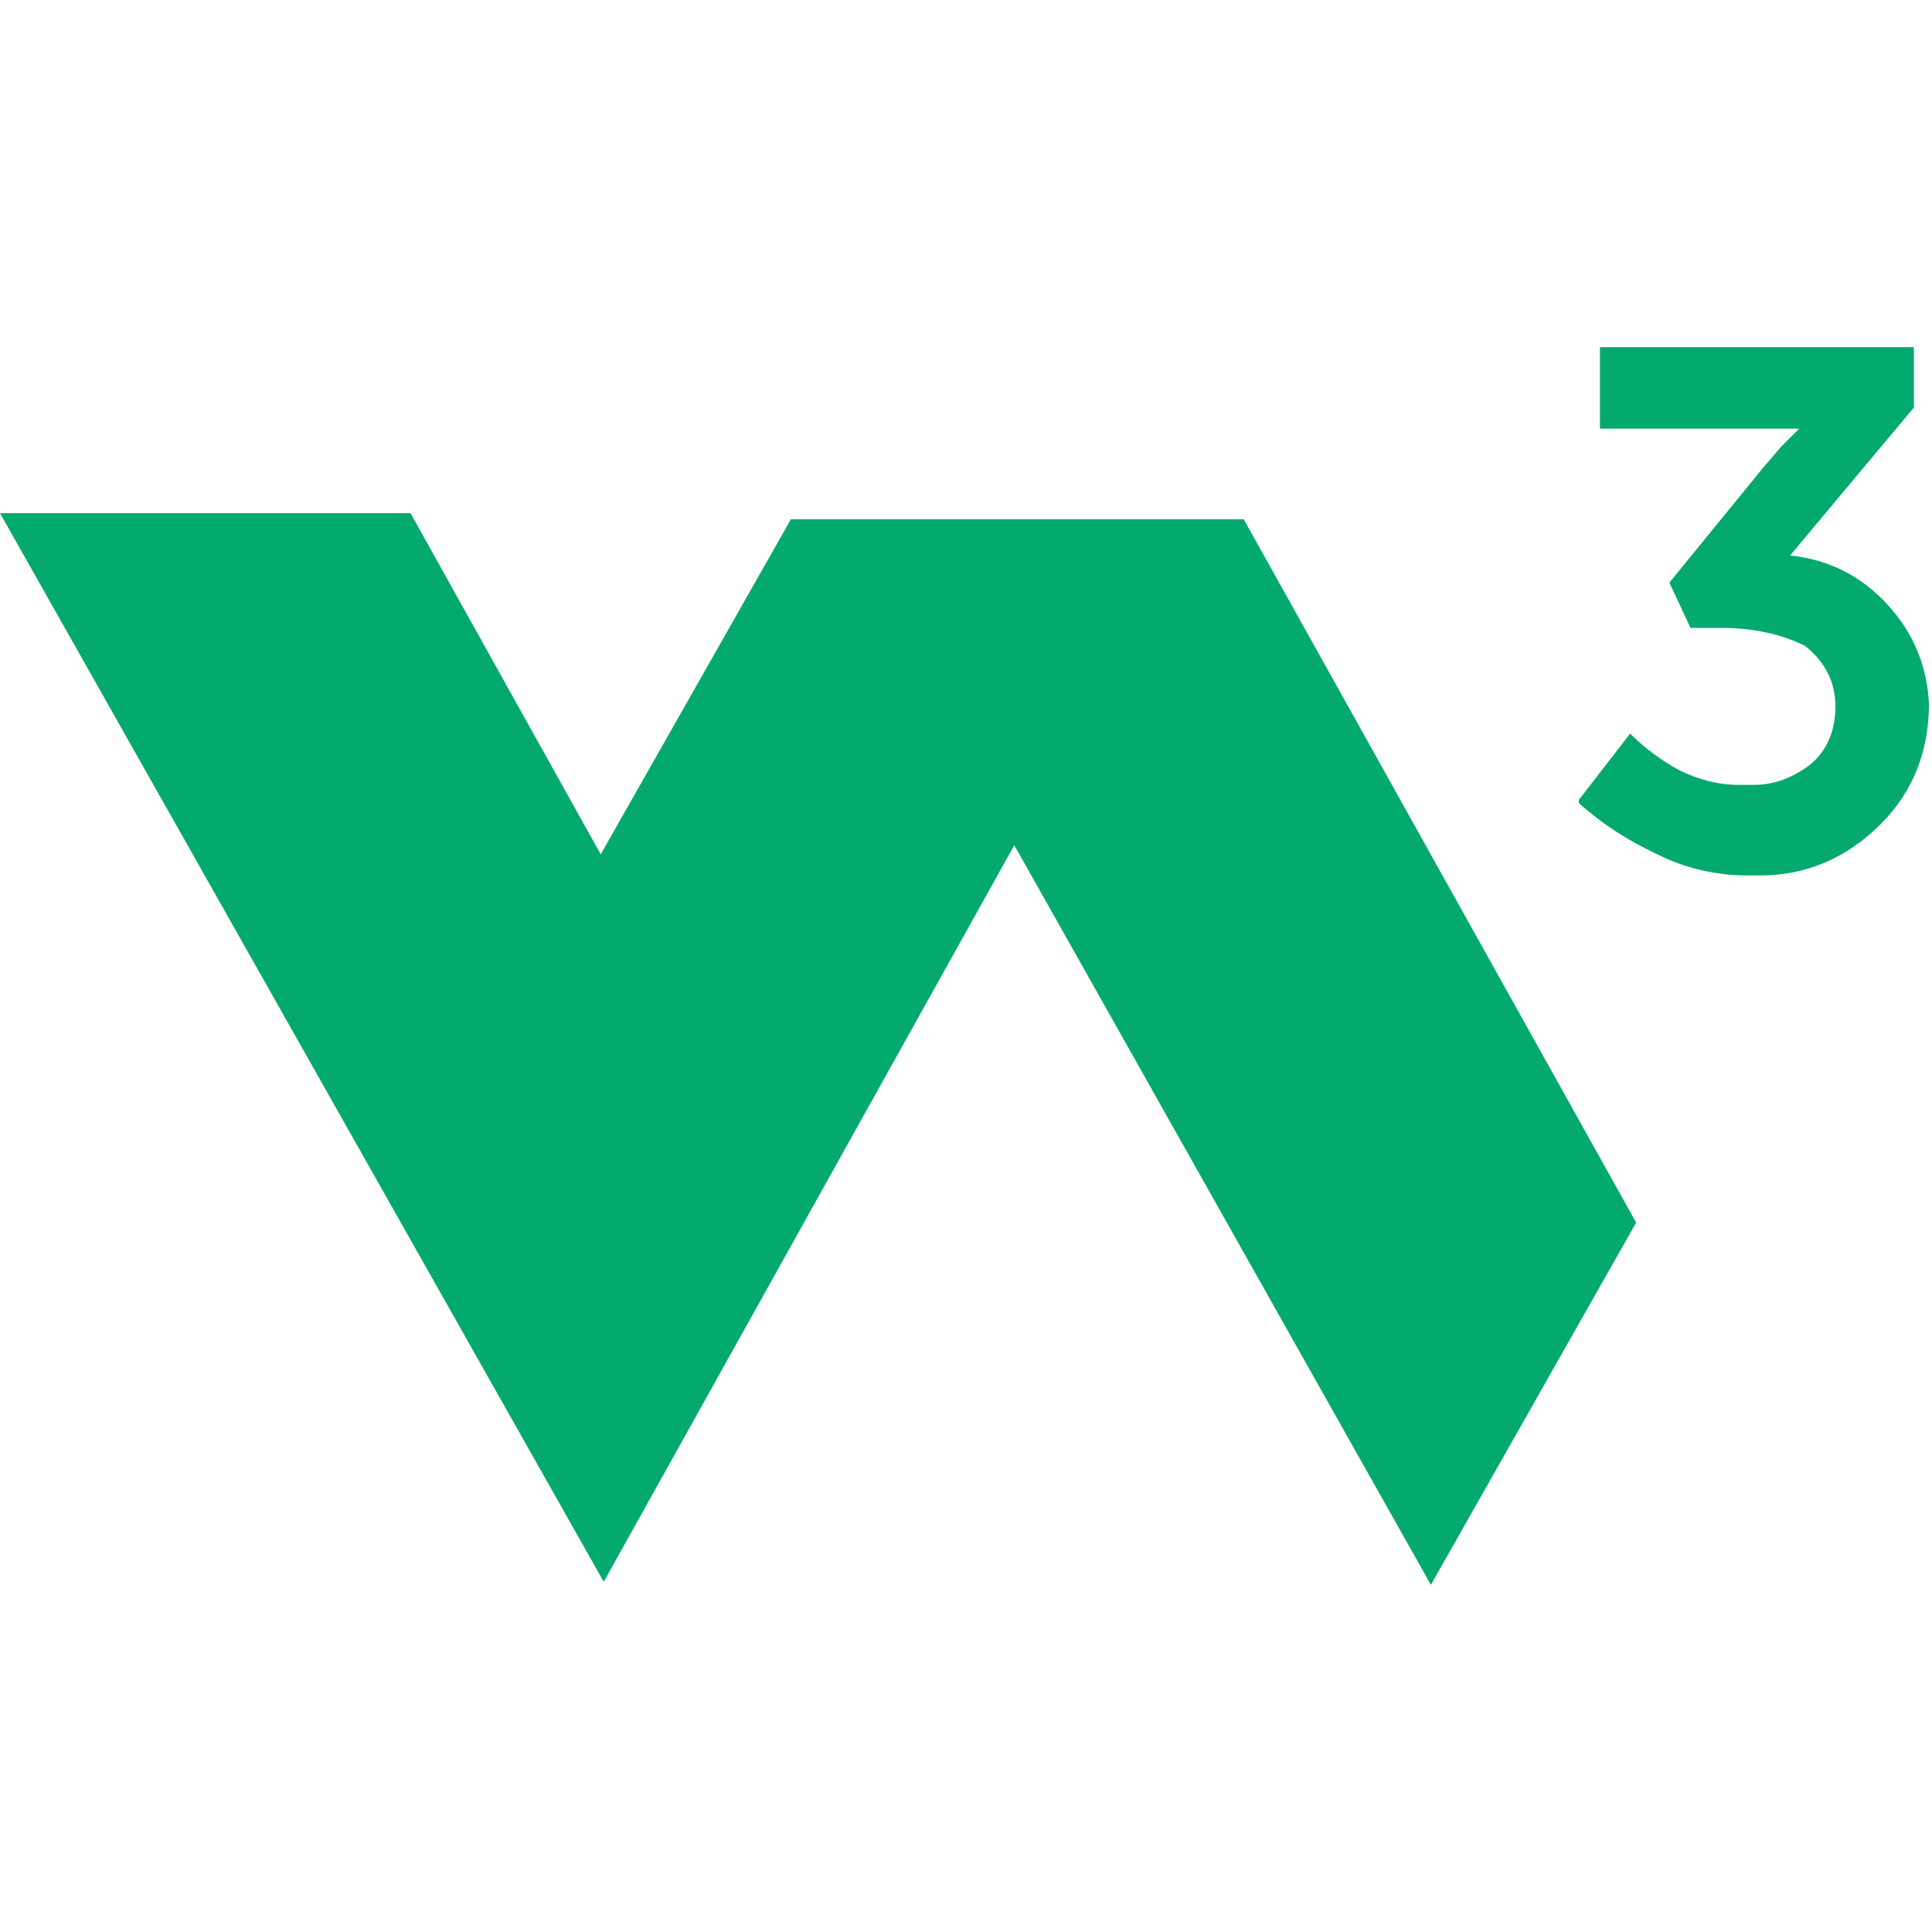 <svg xmlns="http://www.w3.org/2000/svg" viewBox="0 0 64 64"><path fill="#04aa6d" d="M54 24.3q.7.7 1.6 1.2 1 .5 2 .5h.5q1 0 1.9-.7.8-.7.8-1.9t-1-2q-1.2-.6-2.8-.6h-1l-.7-1.5 3.1-3.8.6-.7.6-.6H53v-2.7h10.4v2l-4.1 4.9q1.9.2 3.2 1.6 1.3 1.4 1.4 3.3 0 2.4-1.6 4-1.7 1.7-4 1.7h-.5.1q-1.6 0-3-.7-1.5-.7-2.6-1.7v-.1zM33.6 28l13.8 24.5 6.8-12-13-23.3h-15l-6.3 11.1L13.6 17H0l20 35.4z"/></svg>